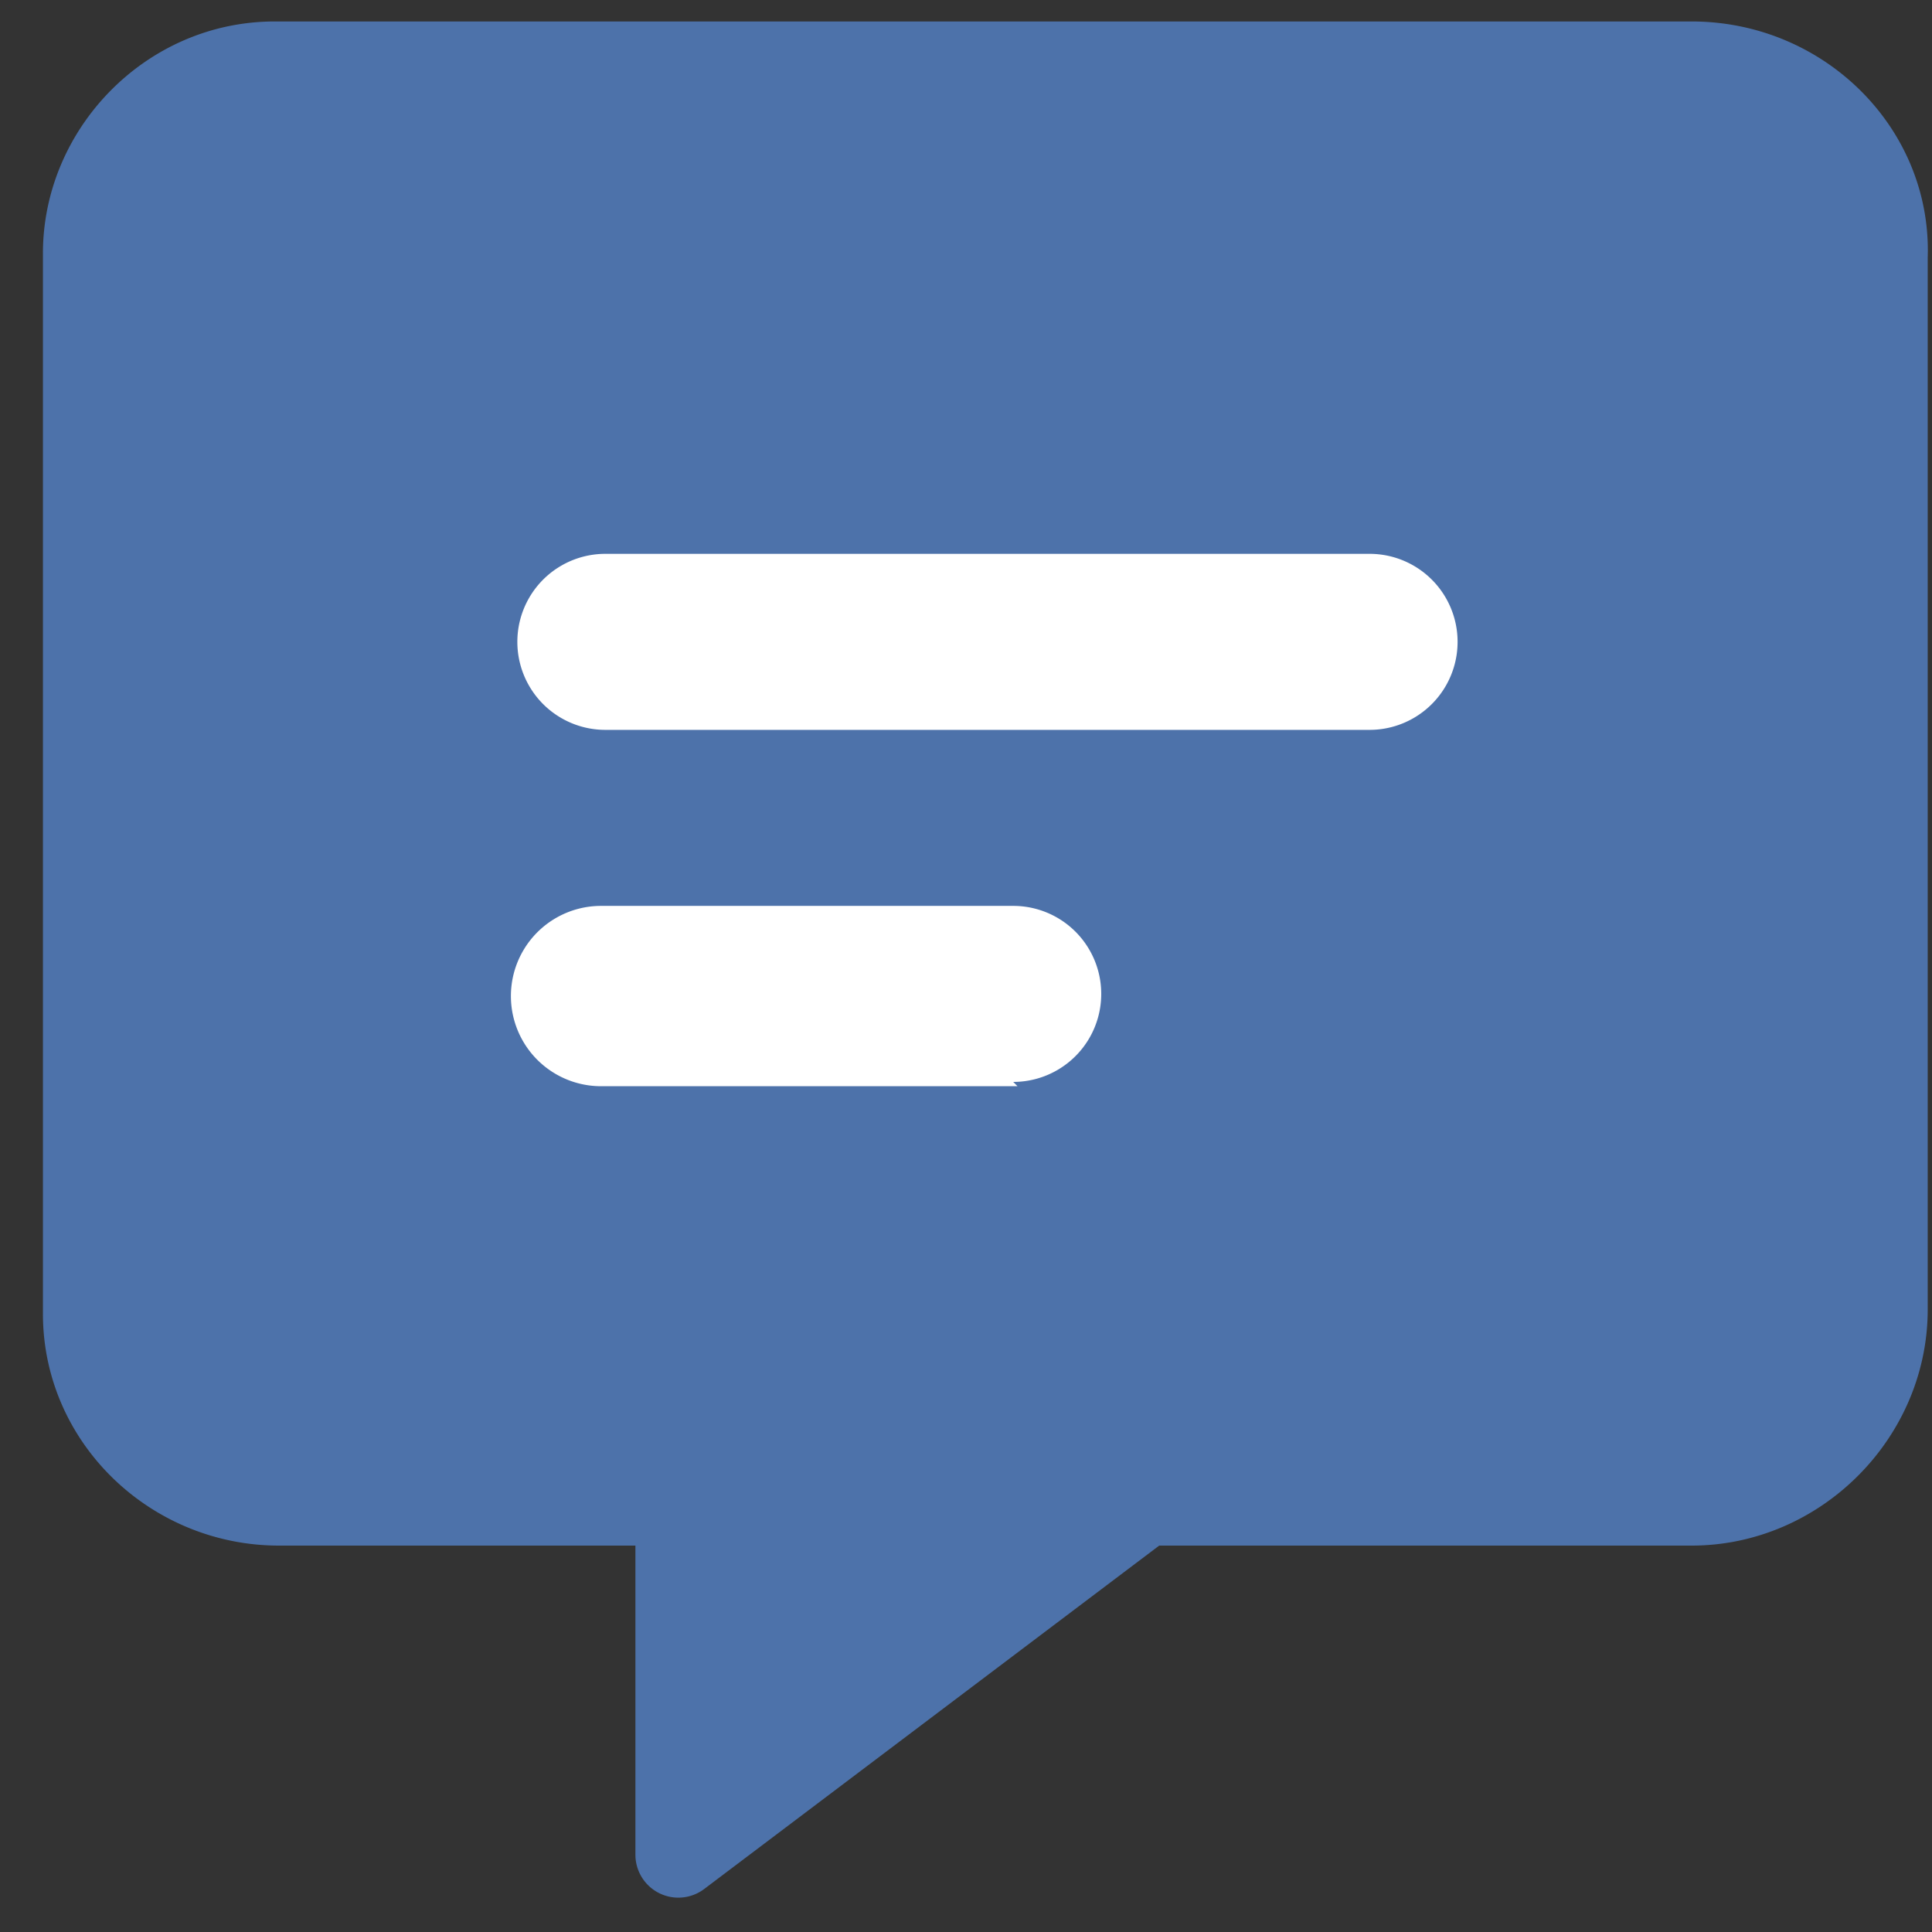 <svg width="45" height="45" xmlns="http://www.w3.org/2000/svg">
    <rect width="100%" height="100%" fill="#333333" stroke="none"/>
    <g fill="none" fill-rule="evenodd">
        <path fill="#FFF" d="M10 11h26v17H10z"/>
        <path d="M39.4.5h-33C3.4.5 1 3 1 5.9v24.7c0 3 2.5 5.4 5.5 5.4h8.3v7.2a1 1 0 001.6.8L27 36h12.4c3 0 5.5-2.5 5.5-5.5V6C45 3 42.5.5 39.4.5zM23.7 25.3H14a2 2 0 010-4.2h9.6a2 2 0 010 4.1zm8.2-8.3H14.1a2 2 0 010-4.1h17.8a2 2 0 010 4.1z" fill="#4D72AA"/>
    </g>
</svg>

